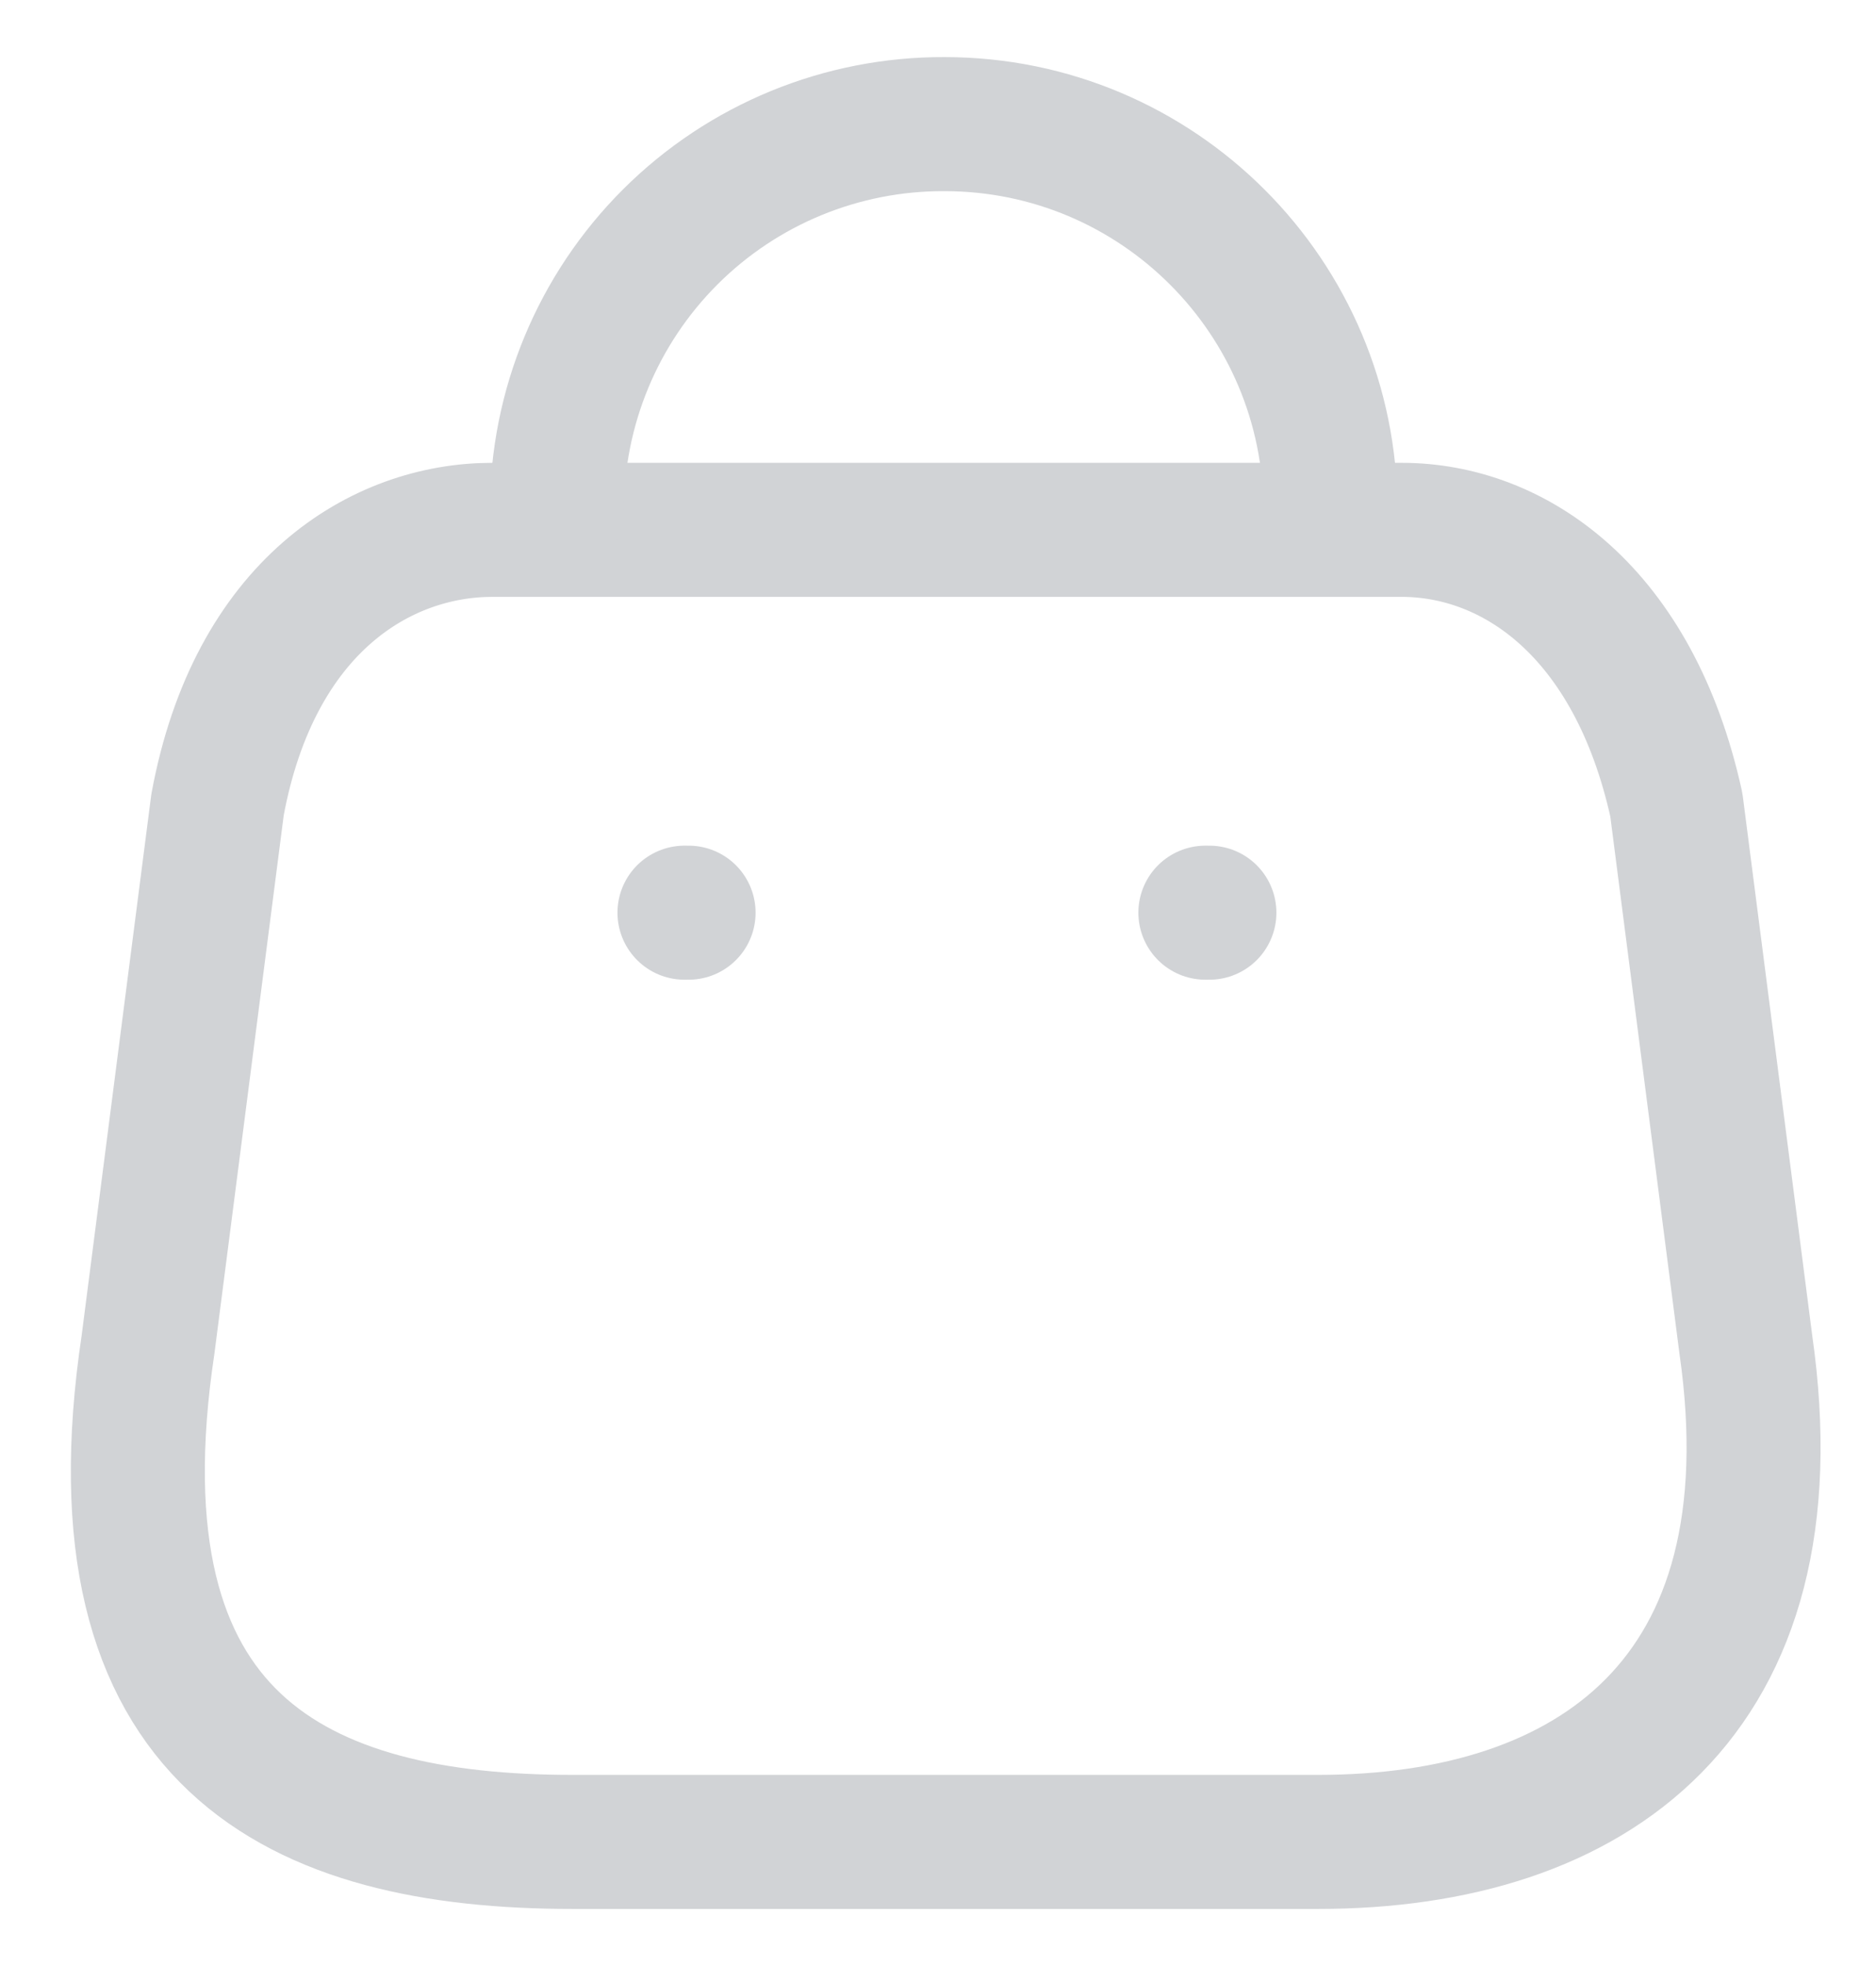 <svg width="21" height="22" viewBox="0 0 21 22" fill="none" xmlns="http://www.w3.org/2000/svg">
<path fill-rule="evenodd" clip-rule="evenodd" d="M14.756 20.611H6.408C3.342 20.611 0.989 19.504 1.657 15.046L2.435 9.005C2.847 6.78 4.266 5.929 5.511 5.929H15.689C16.953 5.929 18.289 6.845 18.765 9.005L19.543 15.046C20.11 19 17.822 20.611 14.756 20.611Z" stroke="#D1D3D6" stroke-width="1.5" stroke-linecap="round" stroke-linejoin="round"/>
<path d="M14.893 5.71C14.893 3.323 12.959 1.389 10.573 1.389V1.389C9.424 1.384 8.32 1.837 7.506 2.648C6.692 3.459 6.234 4.561 6.234 5.71H6.234" stroke="#D1D3D6" stroke-width="1.5" stroke-linecap="round" stroke-linejoin="round"/>
<path d="M13.538 10.213H13.493" stroke="#D1D3D6" stroke-width="1.5" stroke-linecap="round" stroke-linejoin="round"/>
<path d="M7.708 10.213H7.662" stroke="#D1D3D6" stroke-width="1.5" stroke-linecap="round" stroke-linejoin="round"/>
</svg>
